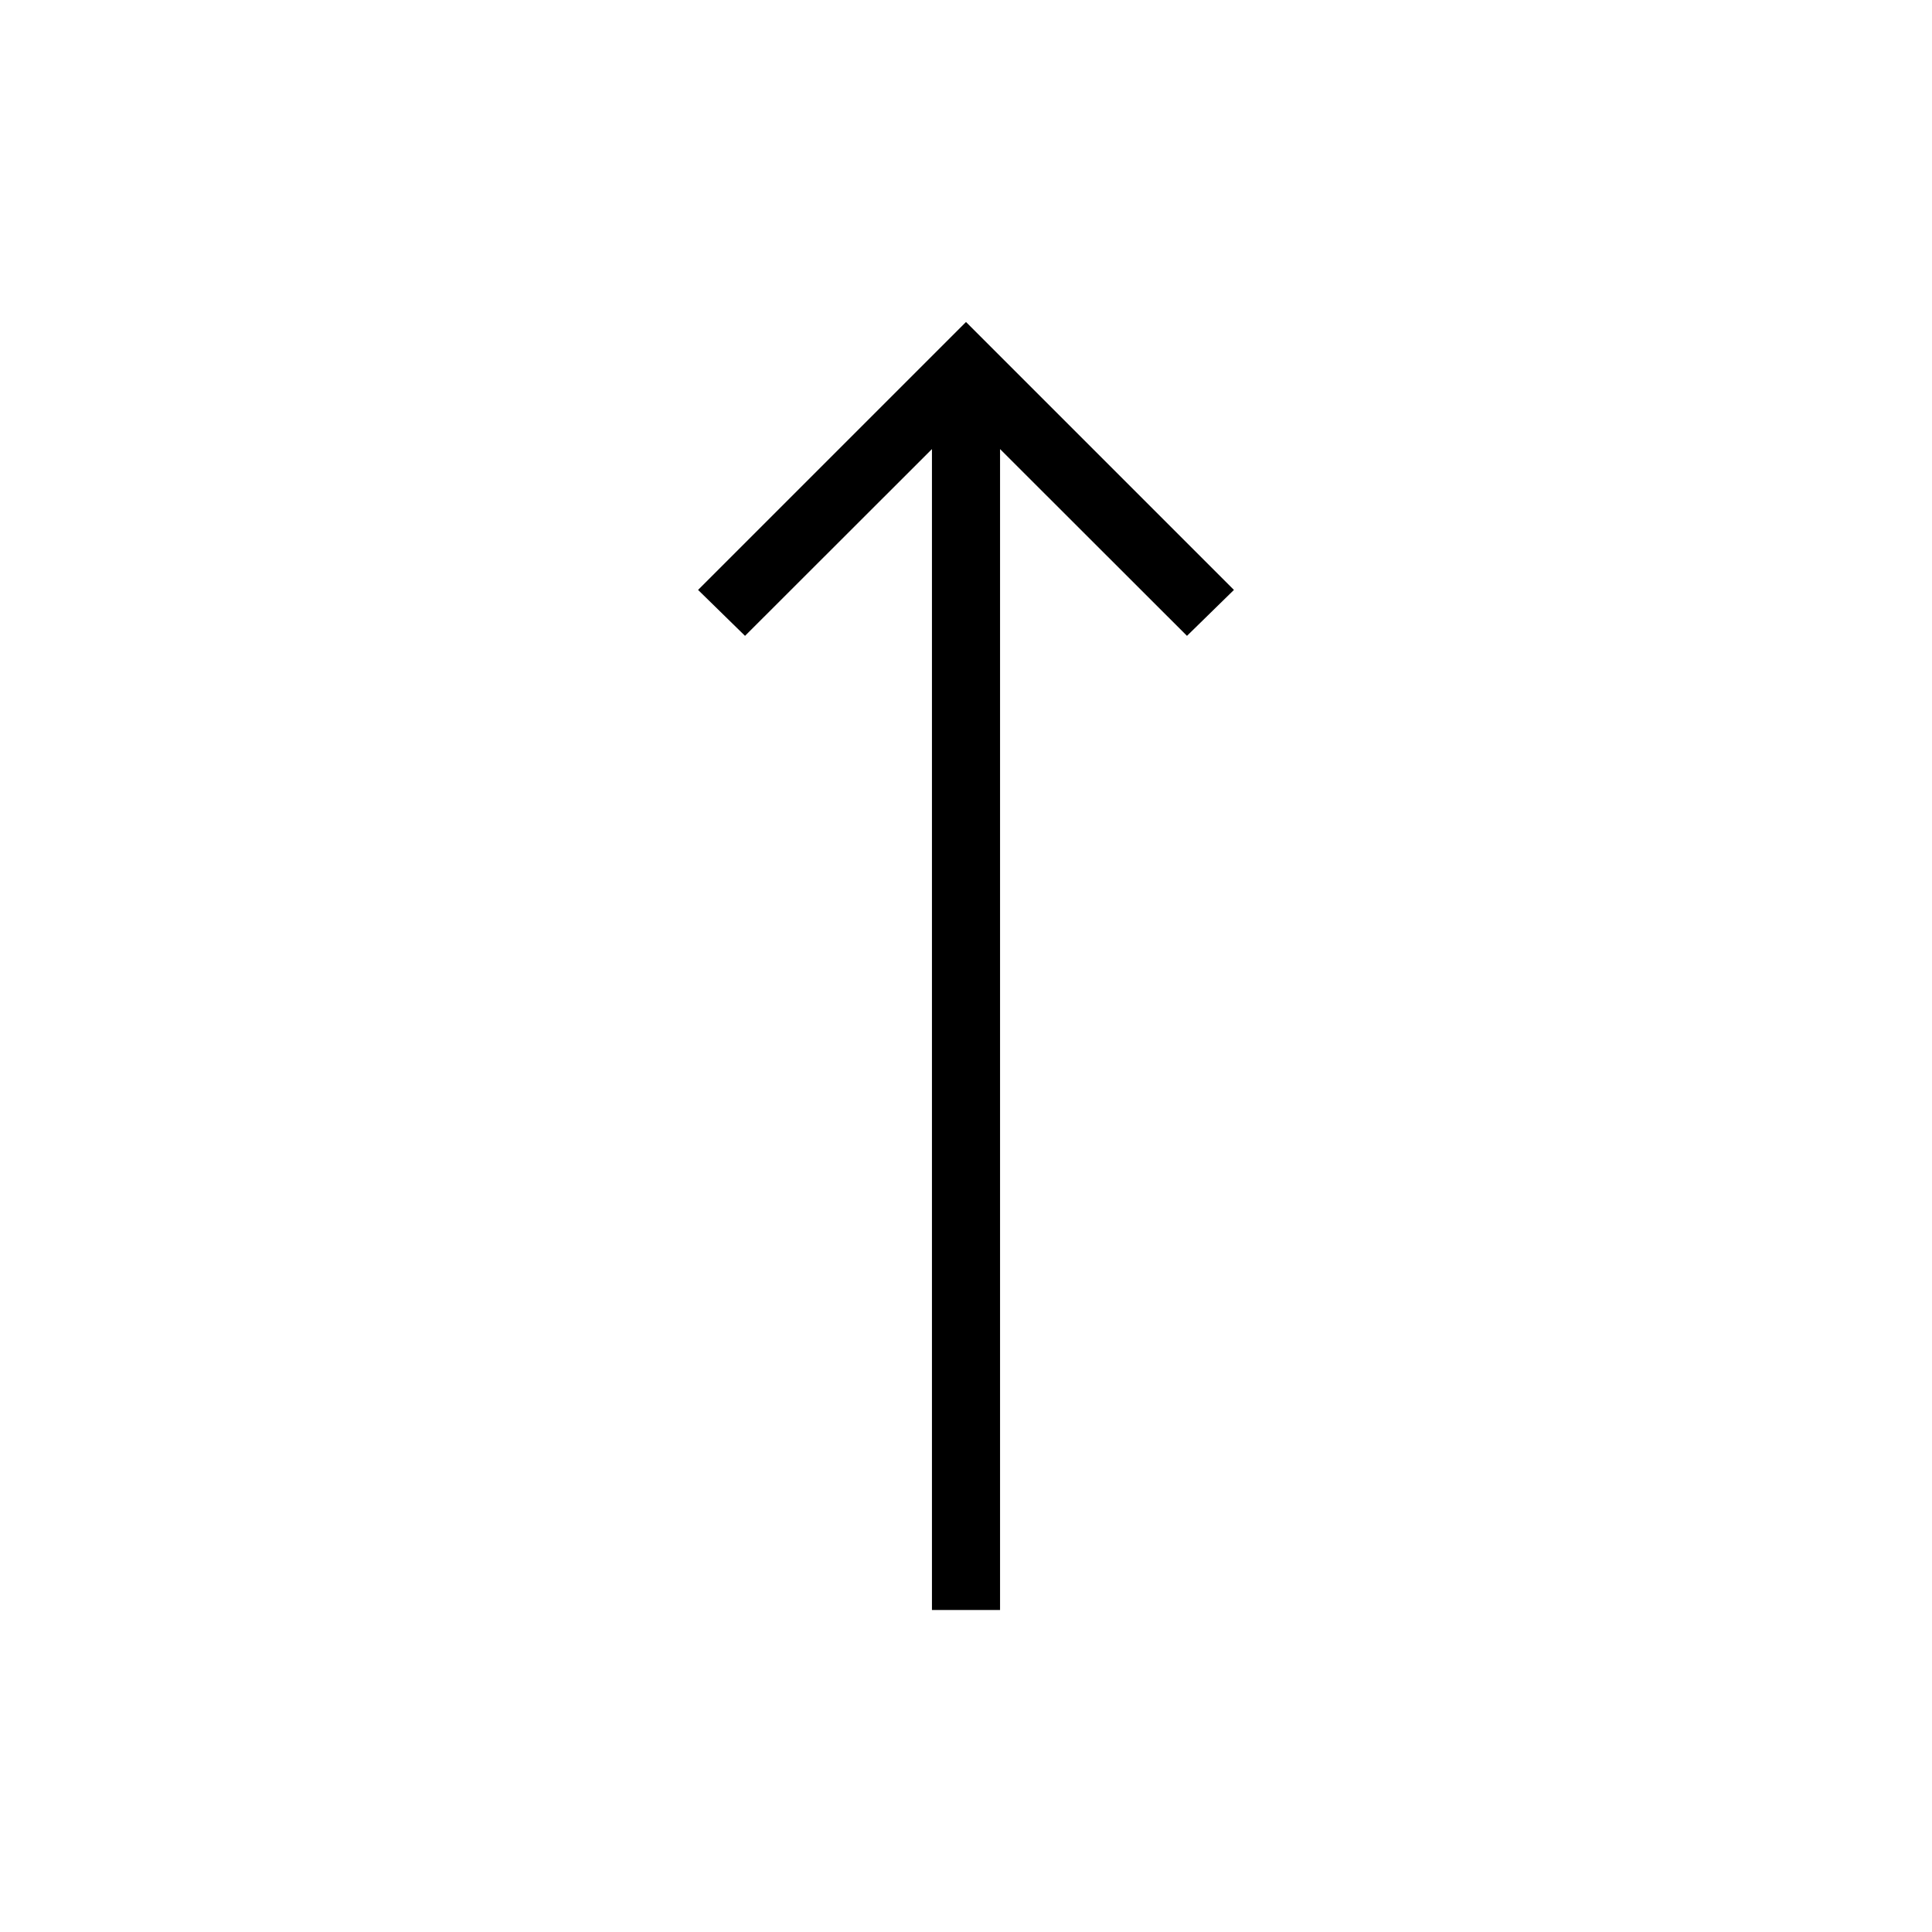 <svg xmlns="http://www.w3.org/2000/svg" height="40" viewBox="0 -960 960 960" width="40"><path d="M463.08-160v-576.85l-92.88 92.8-23.33-22.82L480-800l133.13 133.13-23.33 22.82-92.88-92.8V-160h-33.84Z"/></svg>